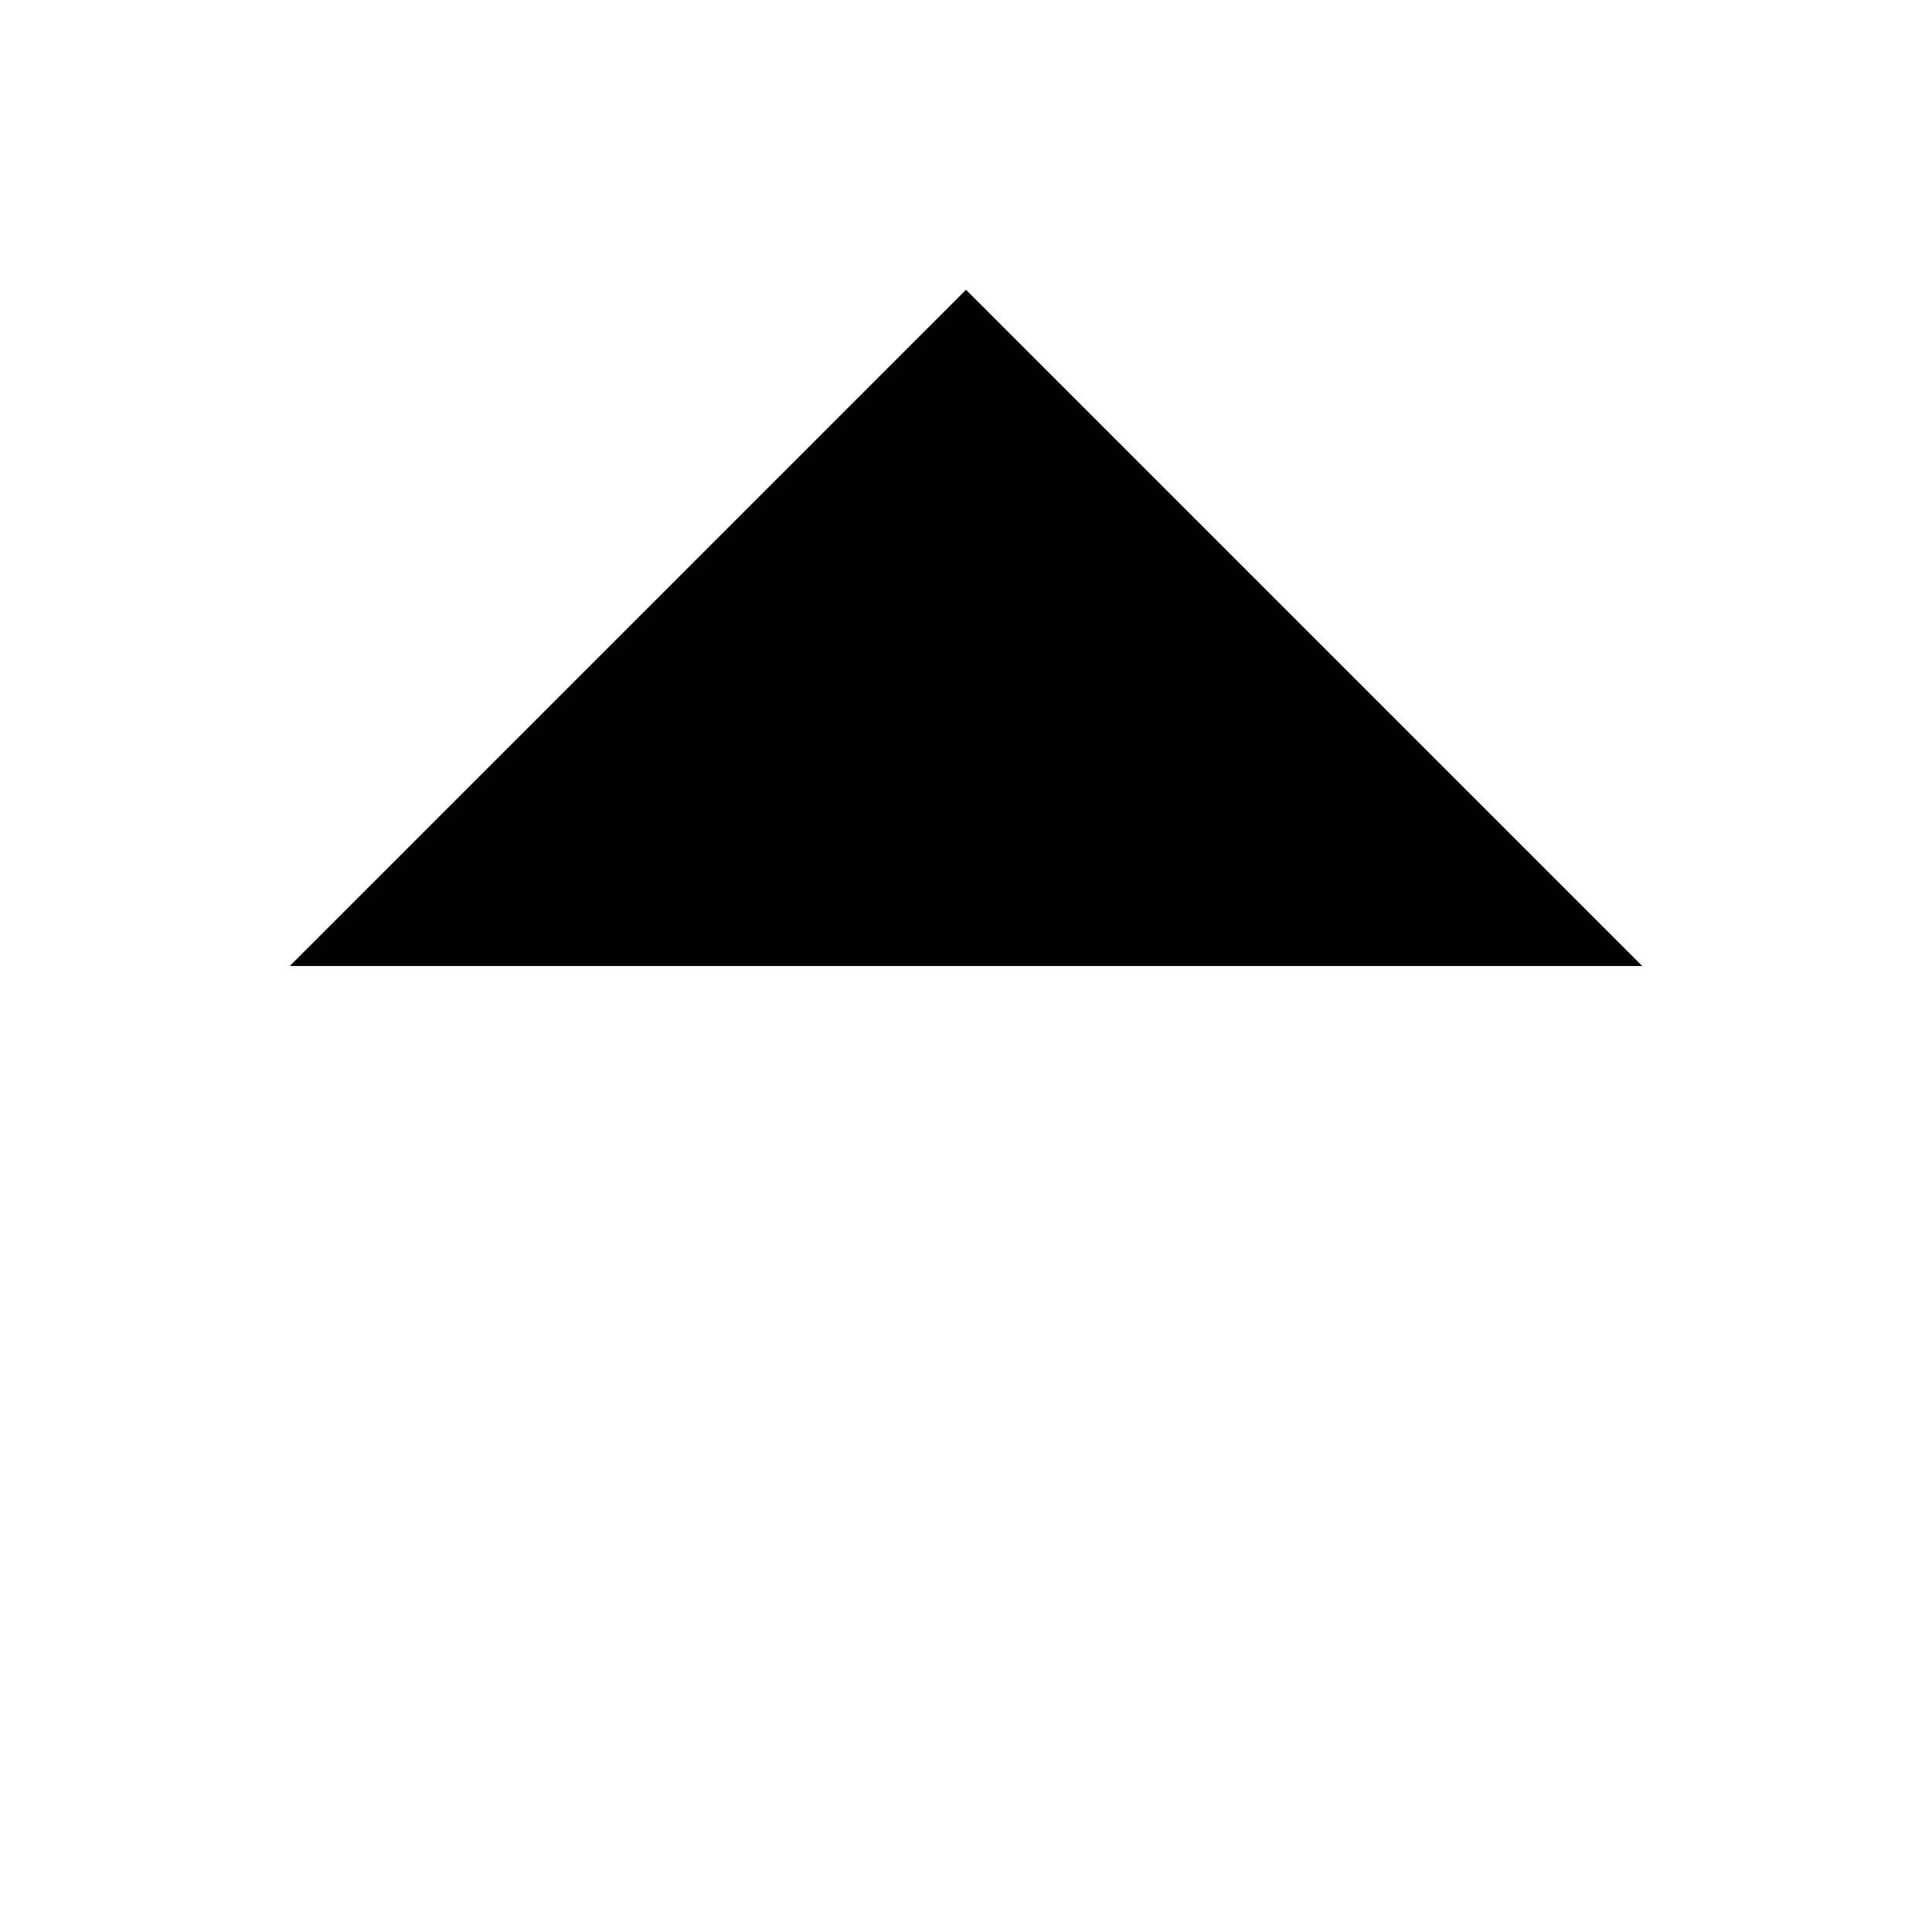 <svg class="icon" xmlns="http://www.w3.org/2000/svg" viewBox="0 0 20 20">
    <g transform="translate(2 2)">
        <line class="icon-stroke" x1="8" y1="18.02" x2="8" y2="1"/>
        <polyline class="icon-stroke" points="1 8 8 1 15 8"/>
    </g>
</svg>